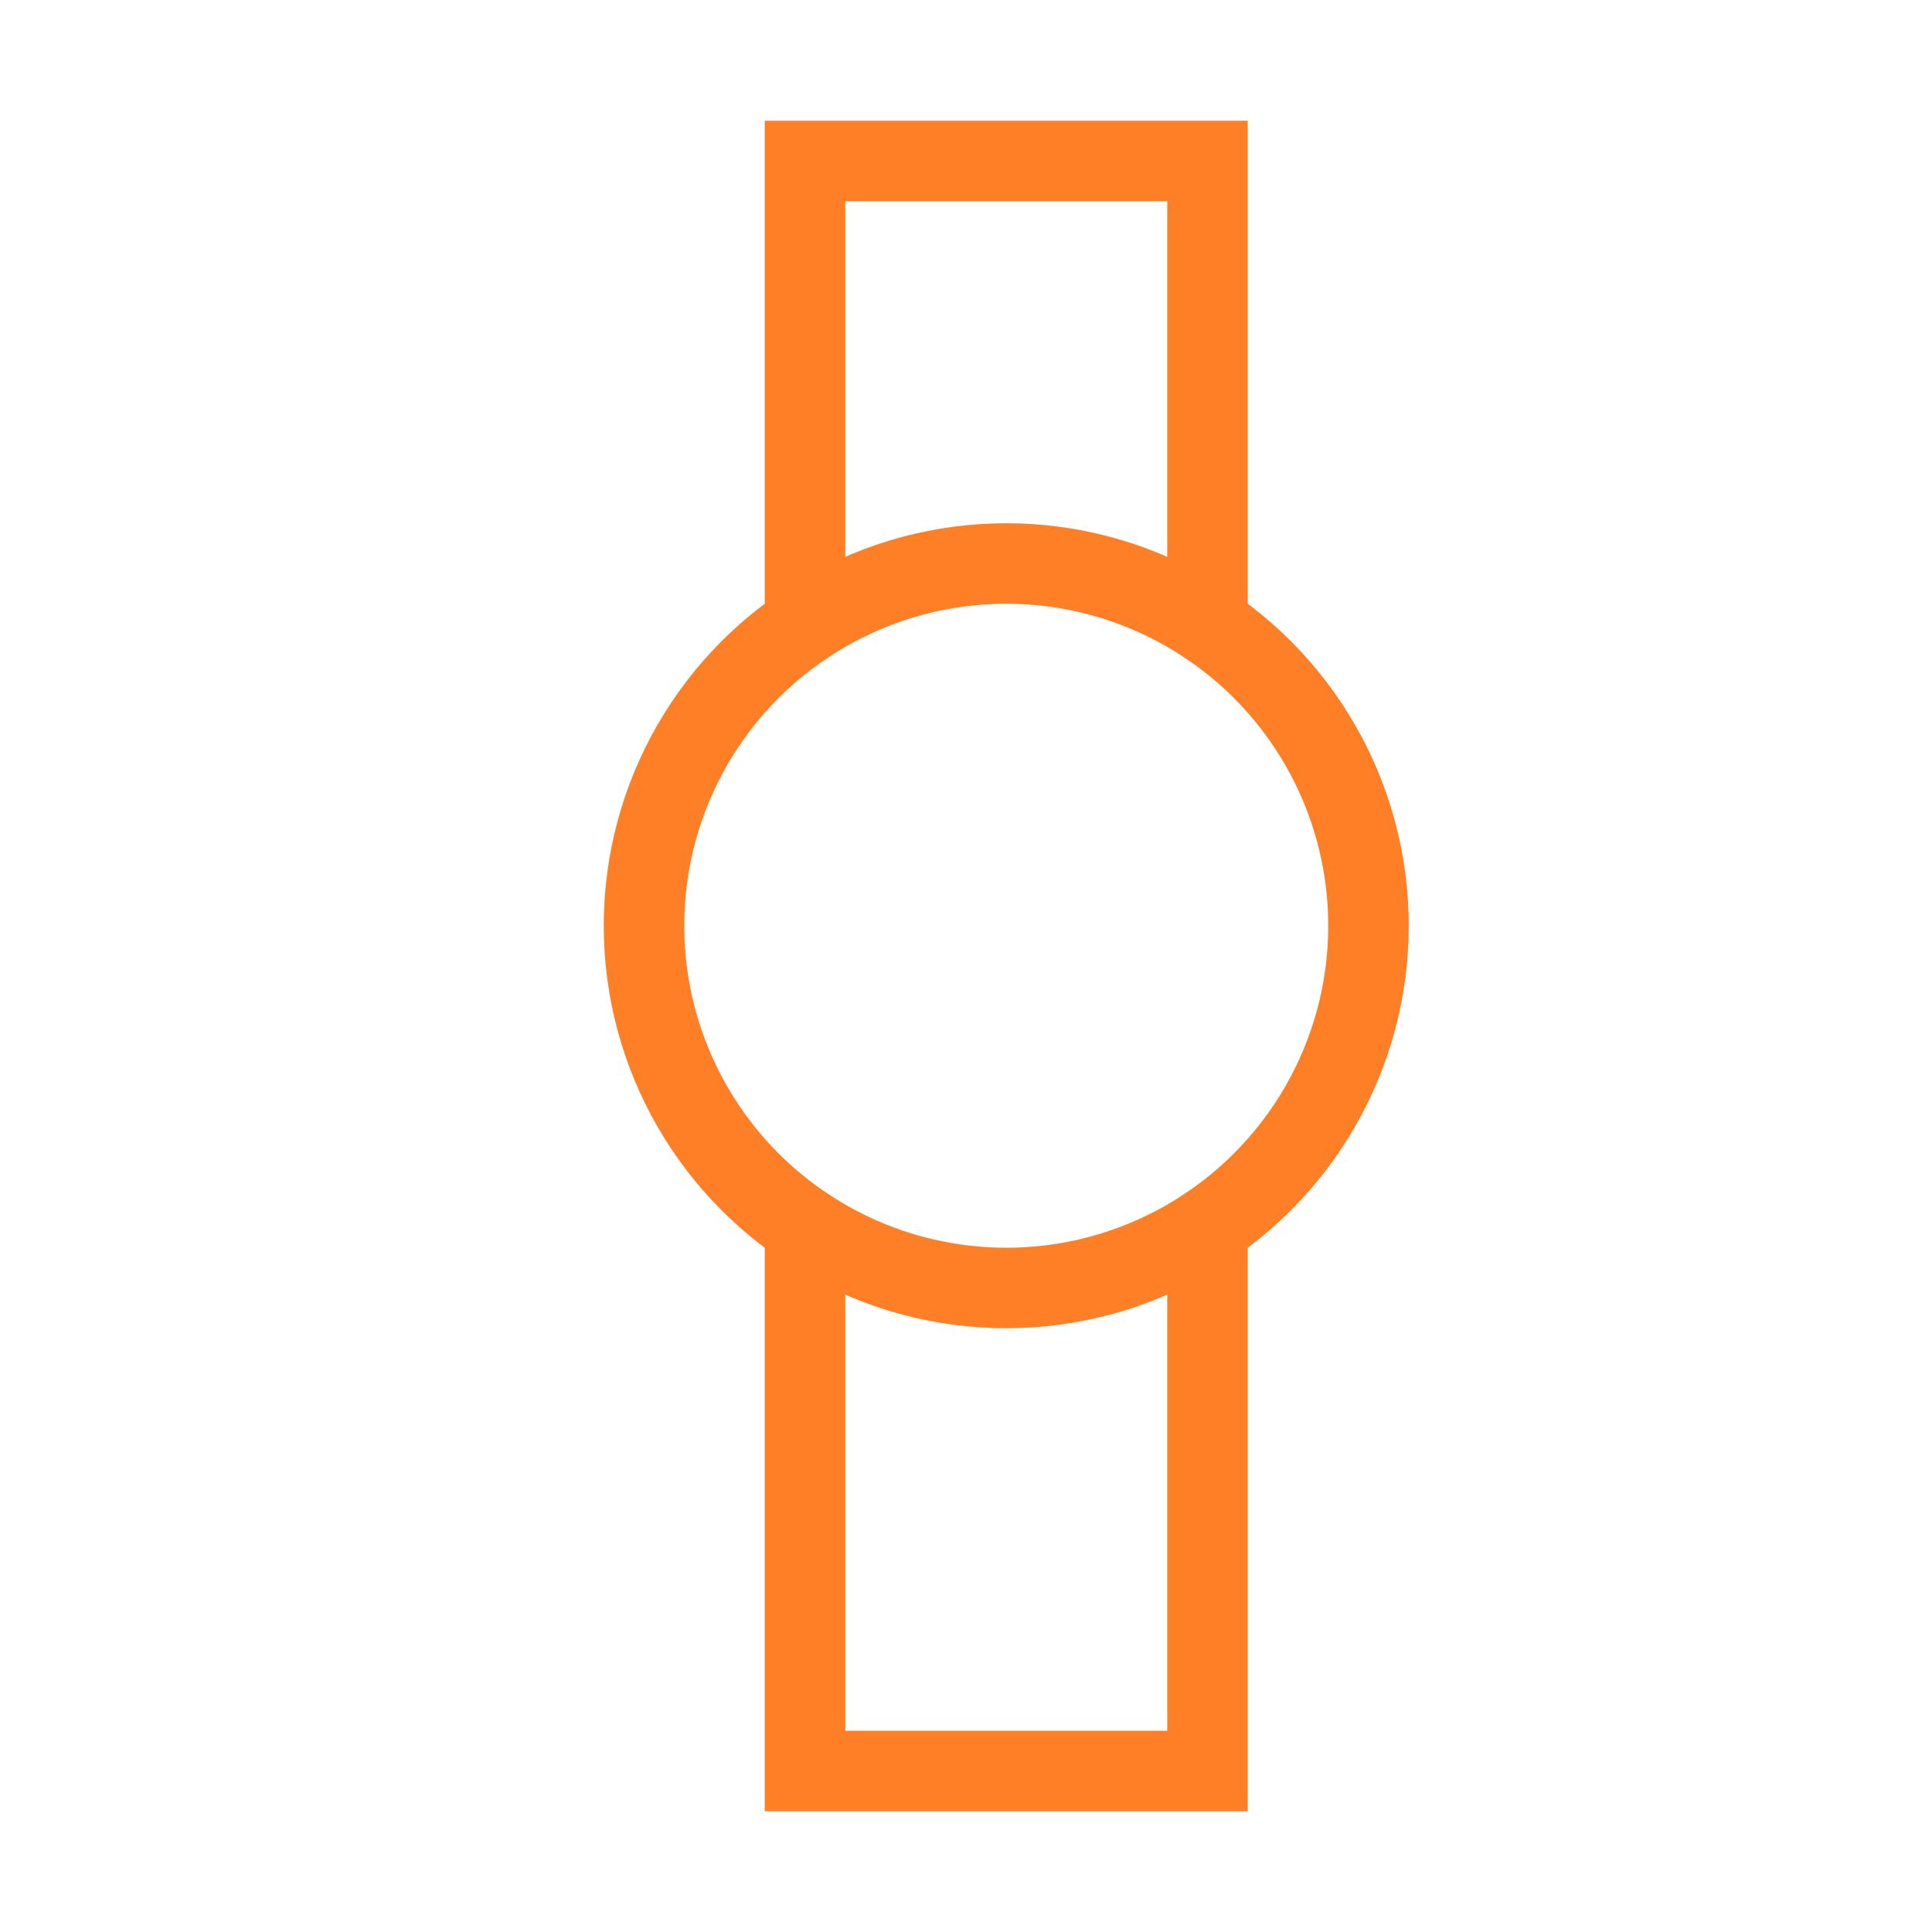 <svg role="img" xmlns="http://www.w3.org/2000/svg" width="24px" height="24px" viewBox="0 0 24 24" aria-labelledby="watchIconTitle" stroke="#FF7F27" stroke-width="1" stroke-linecap="square" stroke-linejoin="miter" fill="none" color="#FF7F27"> <title id="watchIconTitle">Watch</title> <polyline stroke-linecap="round" points="10 7.758 10 2 15 2 15 7.758"/> <polyline stroke-linecap="round" points="15 15.242 15 22 10 22 10 15.242"/> <circle cx="12.5" cy="11.5" r="4.5"/> </svg>